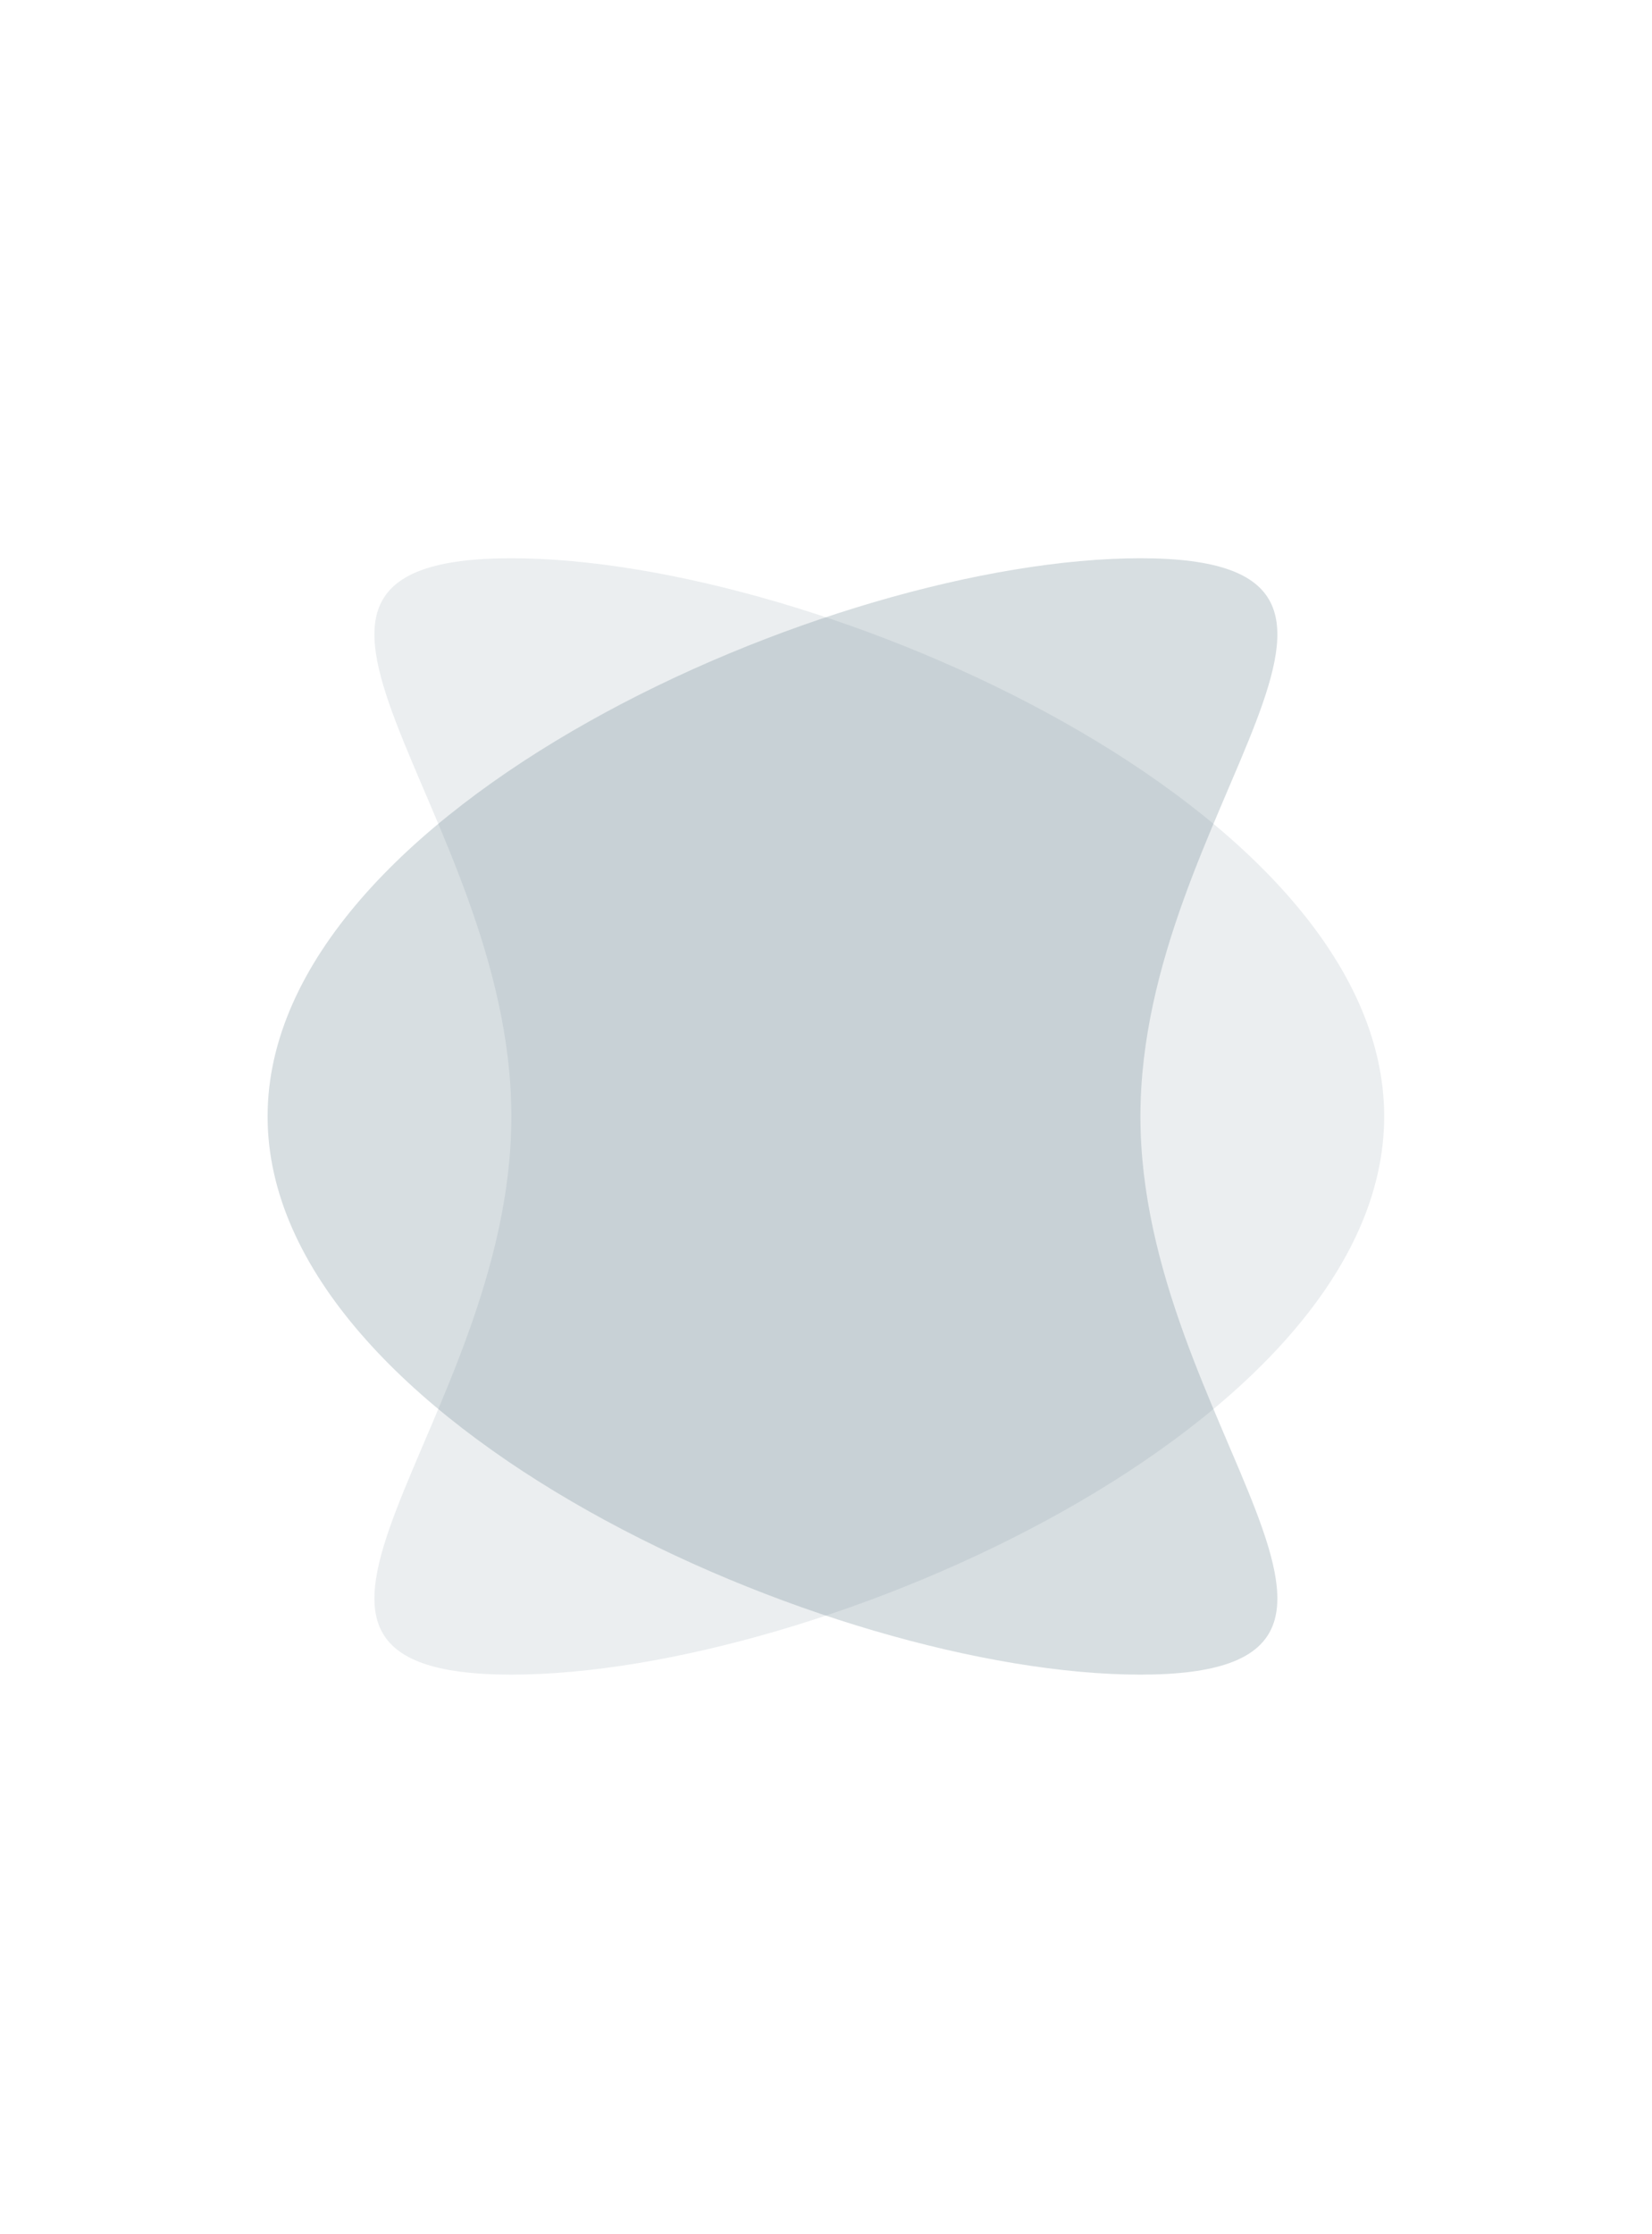 <?xml version="1.0" encoding="UTF-8" standalone="no"?>
<!DOCTYPE svg PUBLIC "-//W3C//DTD SVG 1.1//EN" "http://www.w3.org/Graphics/SVG/1.1/DTD/svg11.dtd">
<svg width="100%" height="100%" viewBox="0 0 568 768" version="1.1" xmlns="http://www.w3.org/2000/svg" xmlns:xlink="http://www.w3.org/1999/xlink" xml:space="preserve" xmlns:serif="http://www.serif.com/" style="fill-rule:evenodd;clip-rule:evenodd;stroke-linejoin:round;stroke-miterlimit:2;">
    <g transform="matrix(1,0,0,1,-370,0)">
        <g id="_568x768" serif:id="568x768" transform="matrix(1.775,0,0,1.352,-286.75,0)">
            <rect x="370" y="0" width="320" height="568" style="fill:none;"/>
            <g id="sm" transform="matrix(0.762,0,0,1,409.643,2.13163e-14)">
                <g id="_1" serif:id="1" transform="matrix(0.887,0,0,0.887,16,31.95)">
                    <path d="M69.859,124C158.166,124 320,195.694 320,284C320,372.306 158.166,444 69.859,444C-18.447,444 69.859,372.306 69.859,284C69.859,195.694 -18.447,124 69.859,124Z" style="fill:rgb(176,190,197);fill-opacity:0.25;"/>
                </g>
                <g id="_2" serif:id="2" transform="matrix(0.887,0,0,0.887,16,31.95)">
                    <path d="M250.141,124C338.447,124 250.141,195.694 250.141,284C250.141,372.306 338.447,444 250.141,444C161.834,444 0,372.306 0,284C0,195.694 161.834,124 250.141,124Z" style="fill:rgb(96,125,139);fill-opacity:0.25;"/>
                </g>
            </g>
        </g>
    </g>
</svg>
